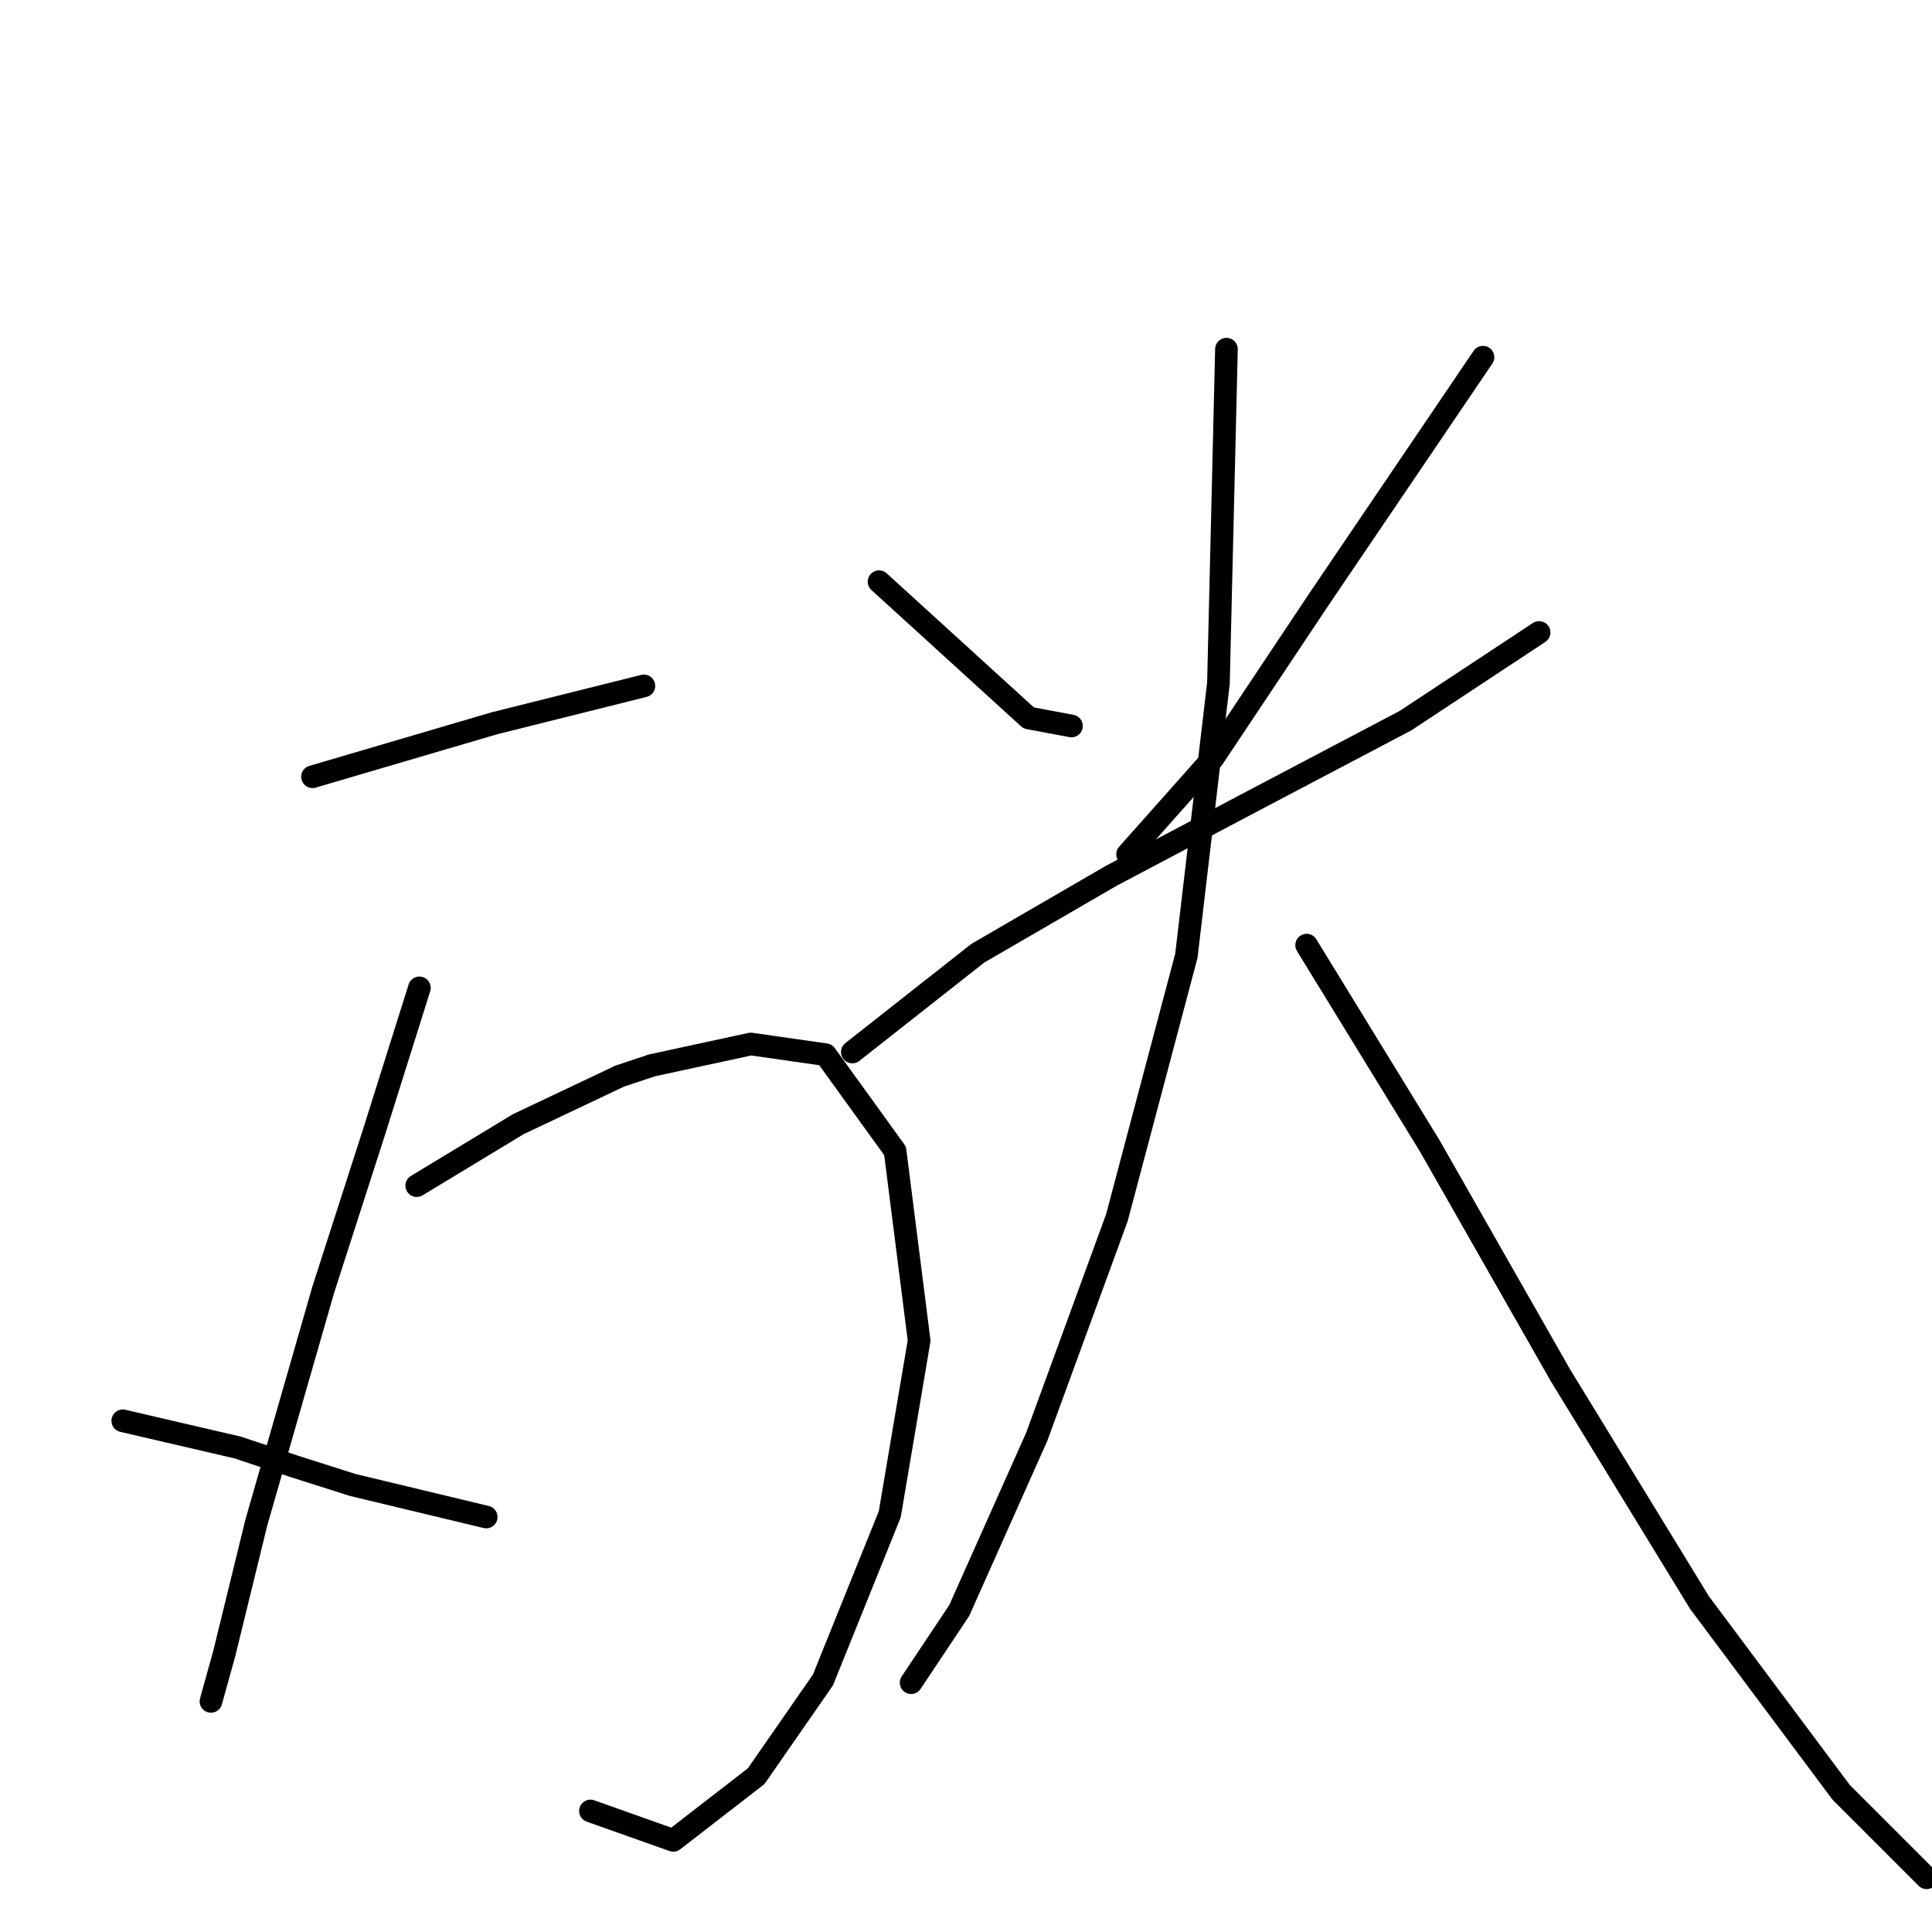 <?xml version="1.0" standalone="no"?>
    <svg width="256" height="256" xmlns="http://www.w3.org/2000/svg" version="1.1">
    <polyline stroke="black" stroke-width="3" stroke-linecap="round" fill="transparent" stroke-linejoin="round" points="41.409 102.925 65.488 95.843 85.318 90.886 85.318 90.886 " />
        <polyline stroke="black" stroke-width="3" stroke-linecap="round" fill="transparent" stroke-linejoin="round" points="55.219 157.103 68.675 148.958 82.131 142.585 86.38 141.168 99.482 138.335 109.397 139.752 118.603 152.499 121.79 177.64 117.895 200.657 109.042 222.611 100.19 235.359 89.213 243.857 78.236 239.962 78.236 239.962 " />
        <polyline stroke="black" stroke-width="3" stroke-linecap="round" fill="transparent" stroke-linejoin="round" points="55.573 130.899 49.554 150.021 42.826 170.912 33.973 201.719 29.724 219.07 27.954 225.444 27.954 225.444 " />
        <polyline stroke="black" stroke-width="3" stroke-linecap="round" fill="transparent" stroke-linejoin="round" points="16.268 188.263 31.495 191.804 38.931 194.283 46.721 196.762 64.426 201.011 64.426 201.011 " />
        <polyline stroke="black" stroke-width="3" stroke-linecap="round" fill="transparent" stroke-linejoin="round" points="116.479 77.076 136.308 95.135 141.974 96.197 141.974 96.197 " />
        <polyline stroke="black" stroke-width="3" stroke-linecap="round" fill="transparent" stroke-linejoin="round" points="196.505 47.332 174.905 79.201 160.741 100.447 149.41 113.194 149.41 113.194 " />
        <polyline stroke="black" stroke-width="3" stroke-linecap="round" fill="transparent" stroke-linejoin="round" points="112.938 139.398 129.58 126.296 147.285 116.027 166.052 106.112 186.236 95.489 203.941 83.804 203.941 83.804 " />
        <polyline stroke="black" stroke-width="3" stroke-linecap="round" fill="transparent" stroke-linejoin="round" points="162.512 46.269 161.449 90.532 157.2 126.65 147.993 161.352 137.37 190.388 127.102 213.404 120.728 222.965 120.728 222.965 " />
        <polyline stroke="black" stroke-width="3" stroke-linecap="round" fill="transparent" stroke-linejoin="round" points="173.135 125.234 189.423 151.791 206.774 182.244 225.187 212.342 243.954 237.483 255.286 248.814 255.286 248.814 " />
        </svg>
